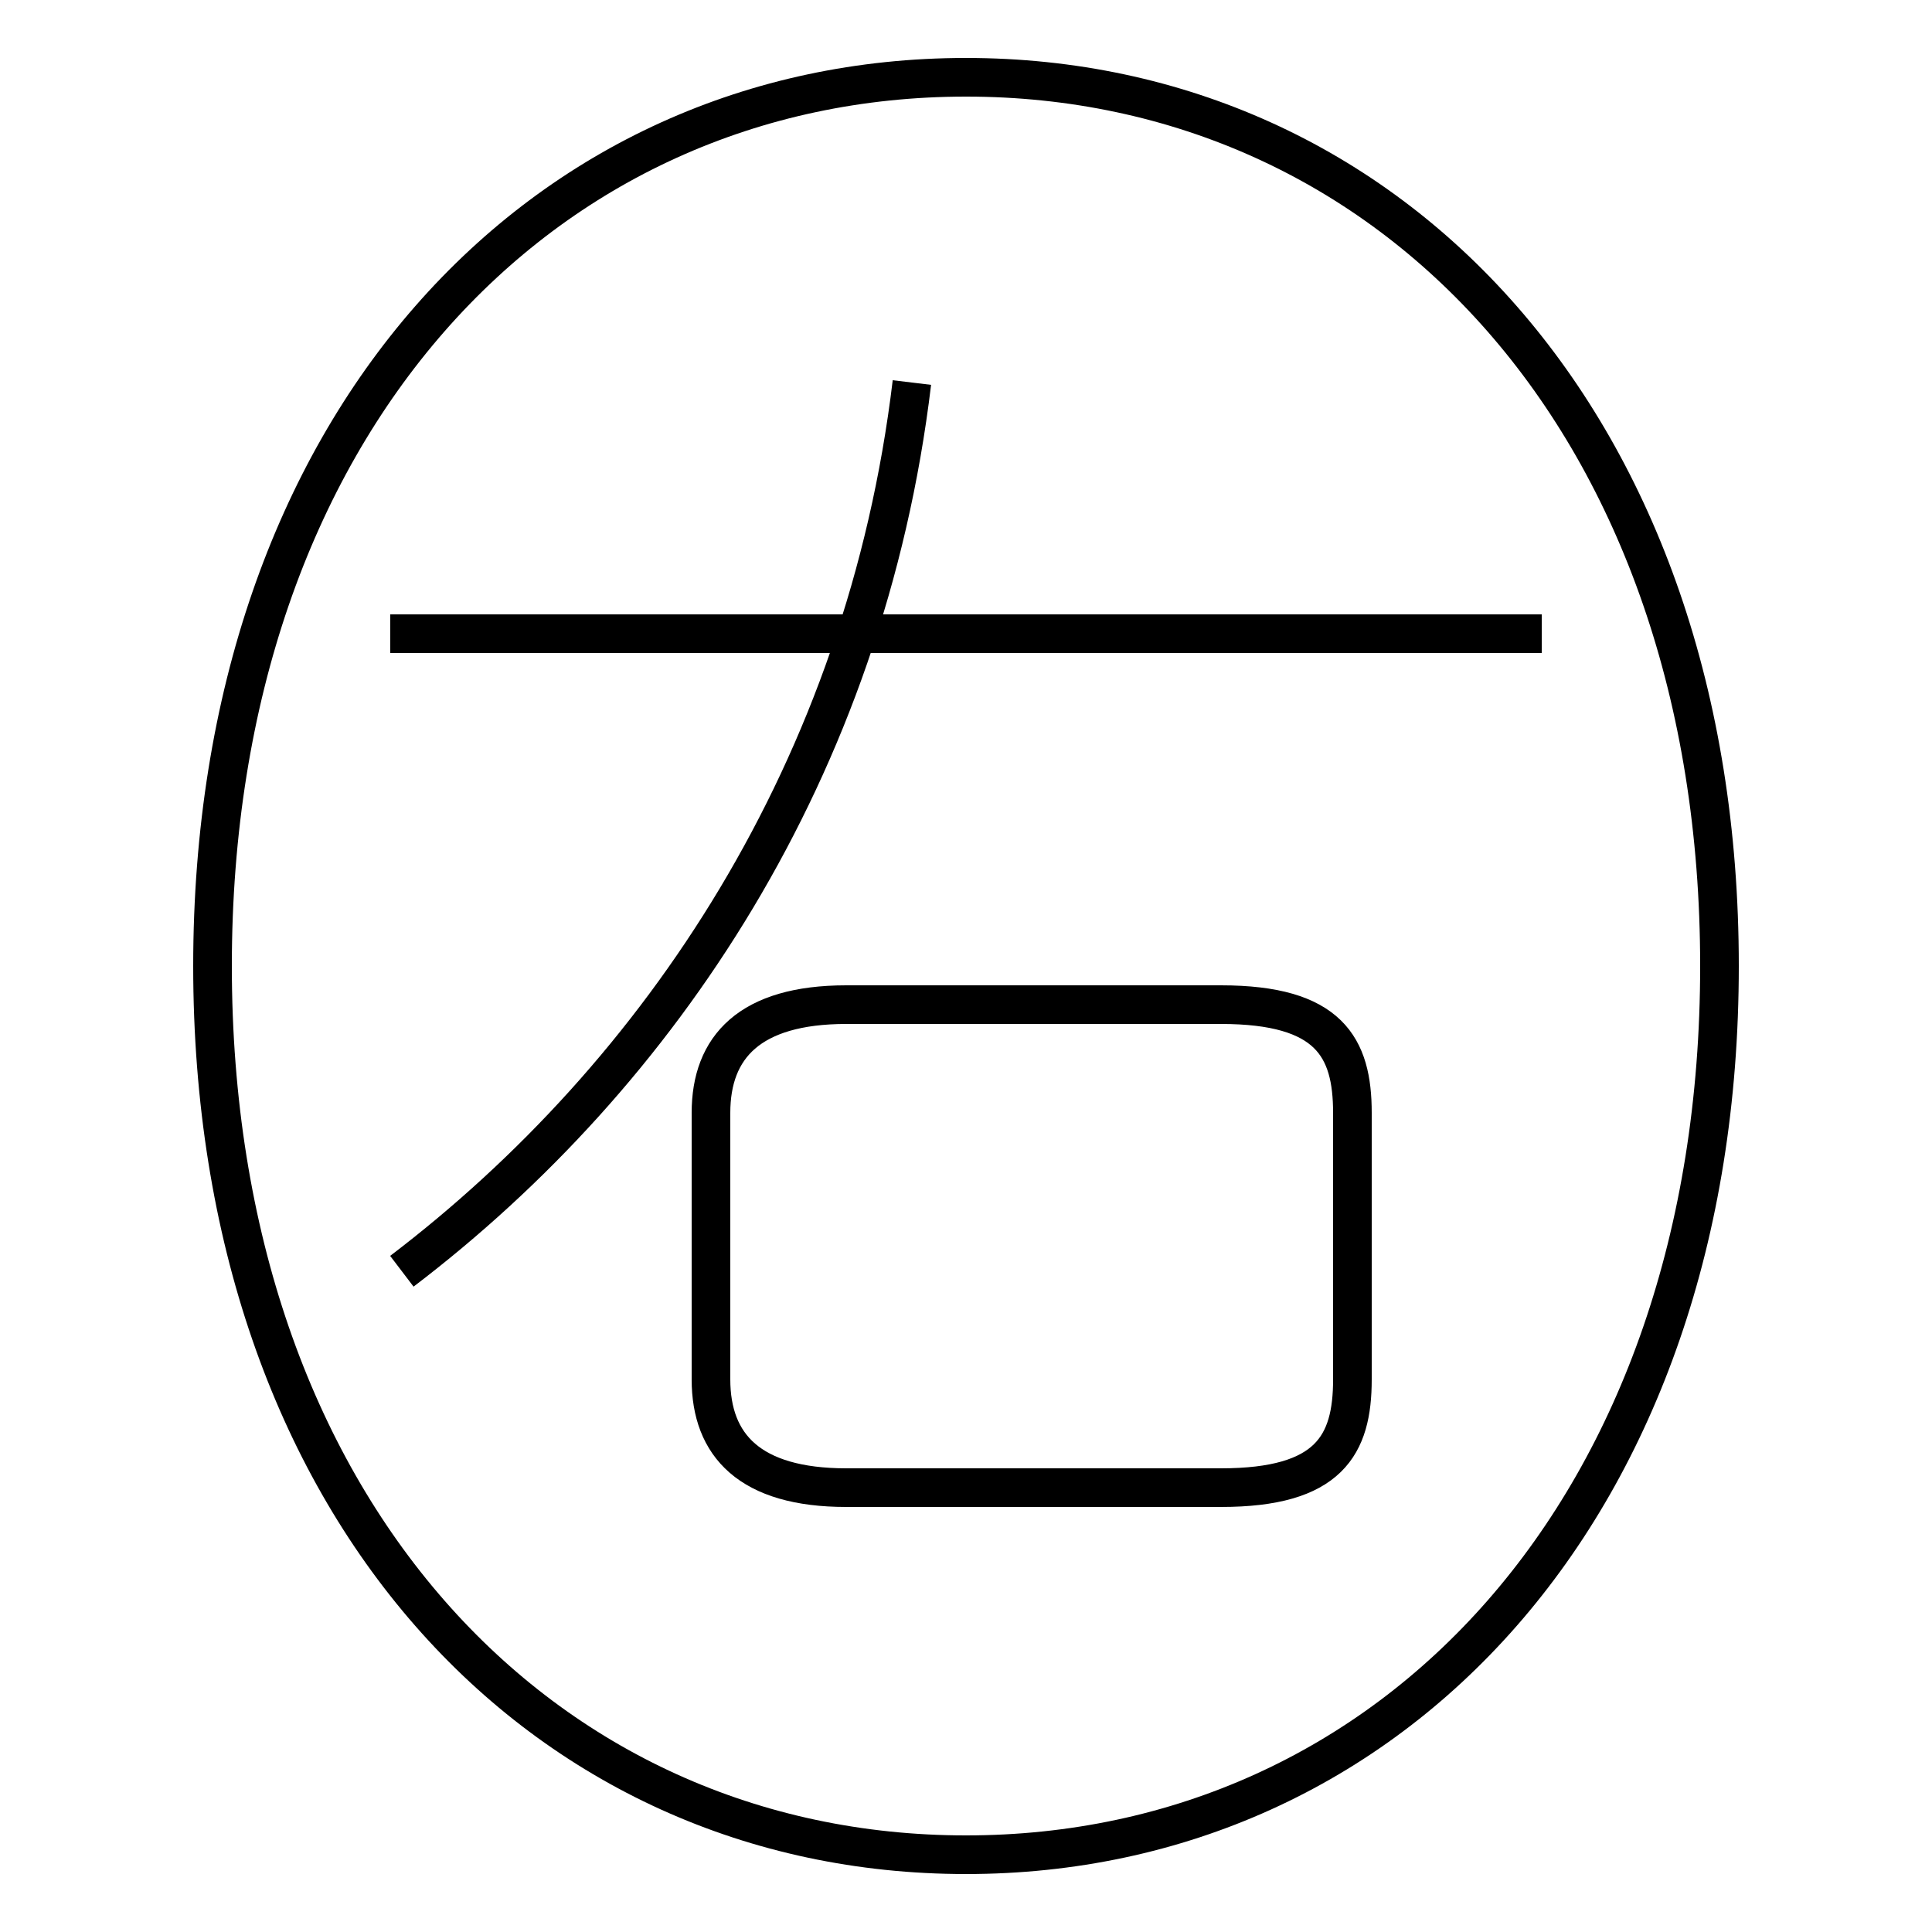 <?xml version='1.0' encoding='utf8'?>
<svg viewBox="0.0 -6.0 50.0 50.0" version="1.1" xmlns="http://www.w3.org/2000/svg">
<rect x="0.0" y="-6.0" width="50.0" height="50.0" fill="#808080" stroke="none"/>
<rect x="-1000" y="-1000" width="2000" height="2000" stroke="white" fill="white"/>
<g style="fill:white;stroke:#000000;  stroke-width:1">
<path d="M 39.9 -27.6 L 10.1 -27.6 M 10.4 -11.1 C 17.1 -16.2 22.4 -24.1 23.6 -34.1 M 21.9 -5.5 L 31.6 -5.5 C 34.4 -5.5 35.0 -6.6 35.0 -8.3 L 35.0 -15.2 C 35.0 -16.9 34.4 -18.0 31.6 -18.0 L 21.9 -18.0 C 19.4 -18.0 18.4 -16.9 18.4 -15.2 L 18.4 -8.3 C 18.4 -6.6 19.4 -5.5 21.9 -5.5 Z M 25.0 -42.0 C 36.0 -42.0 44.5 -33.0 44.5 -19.0 C 44.5 -5.0 36.0 4.0 25.0 4.0 C 14.0 4.0 5.5 -5.0 5.5 -19.0 C 5.5 -33.0 14.0 -42.0 25.0 -42.0 Z" transform="translate(0.0, 38.0)" />
</g>
</svg>